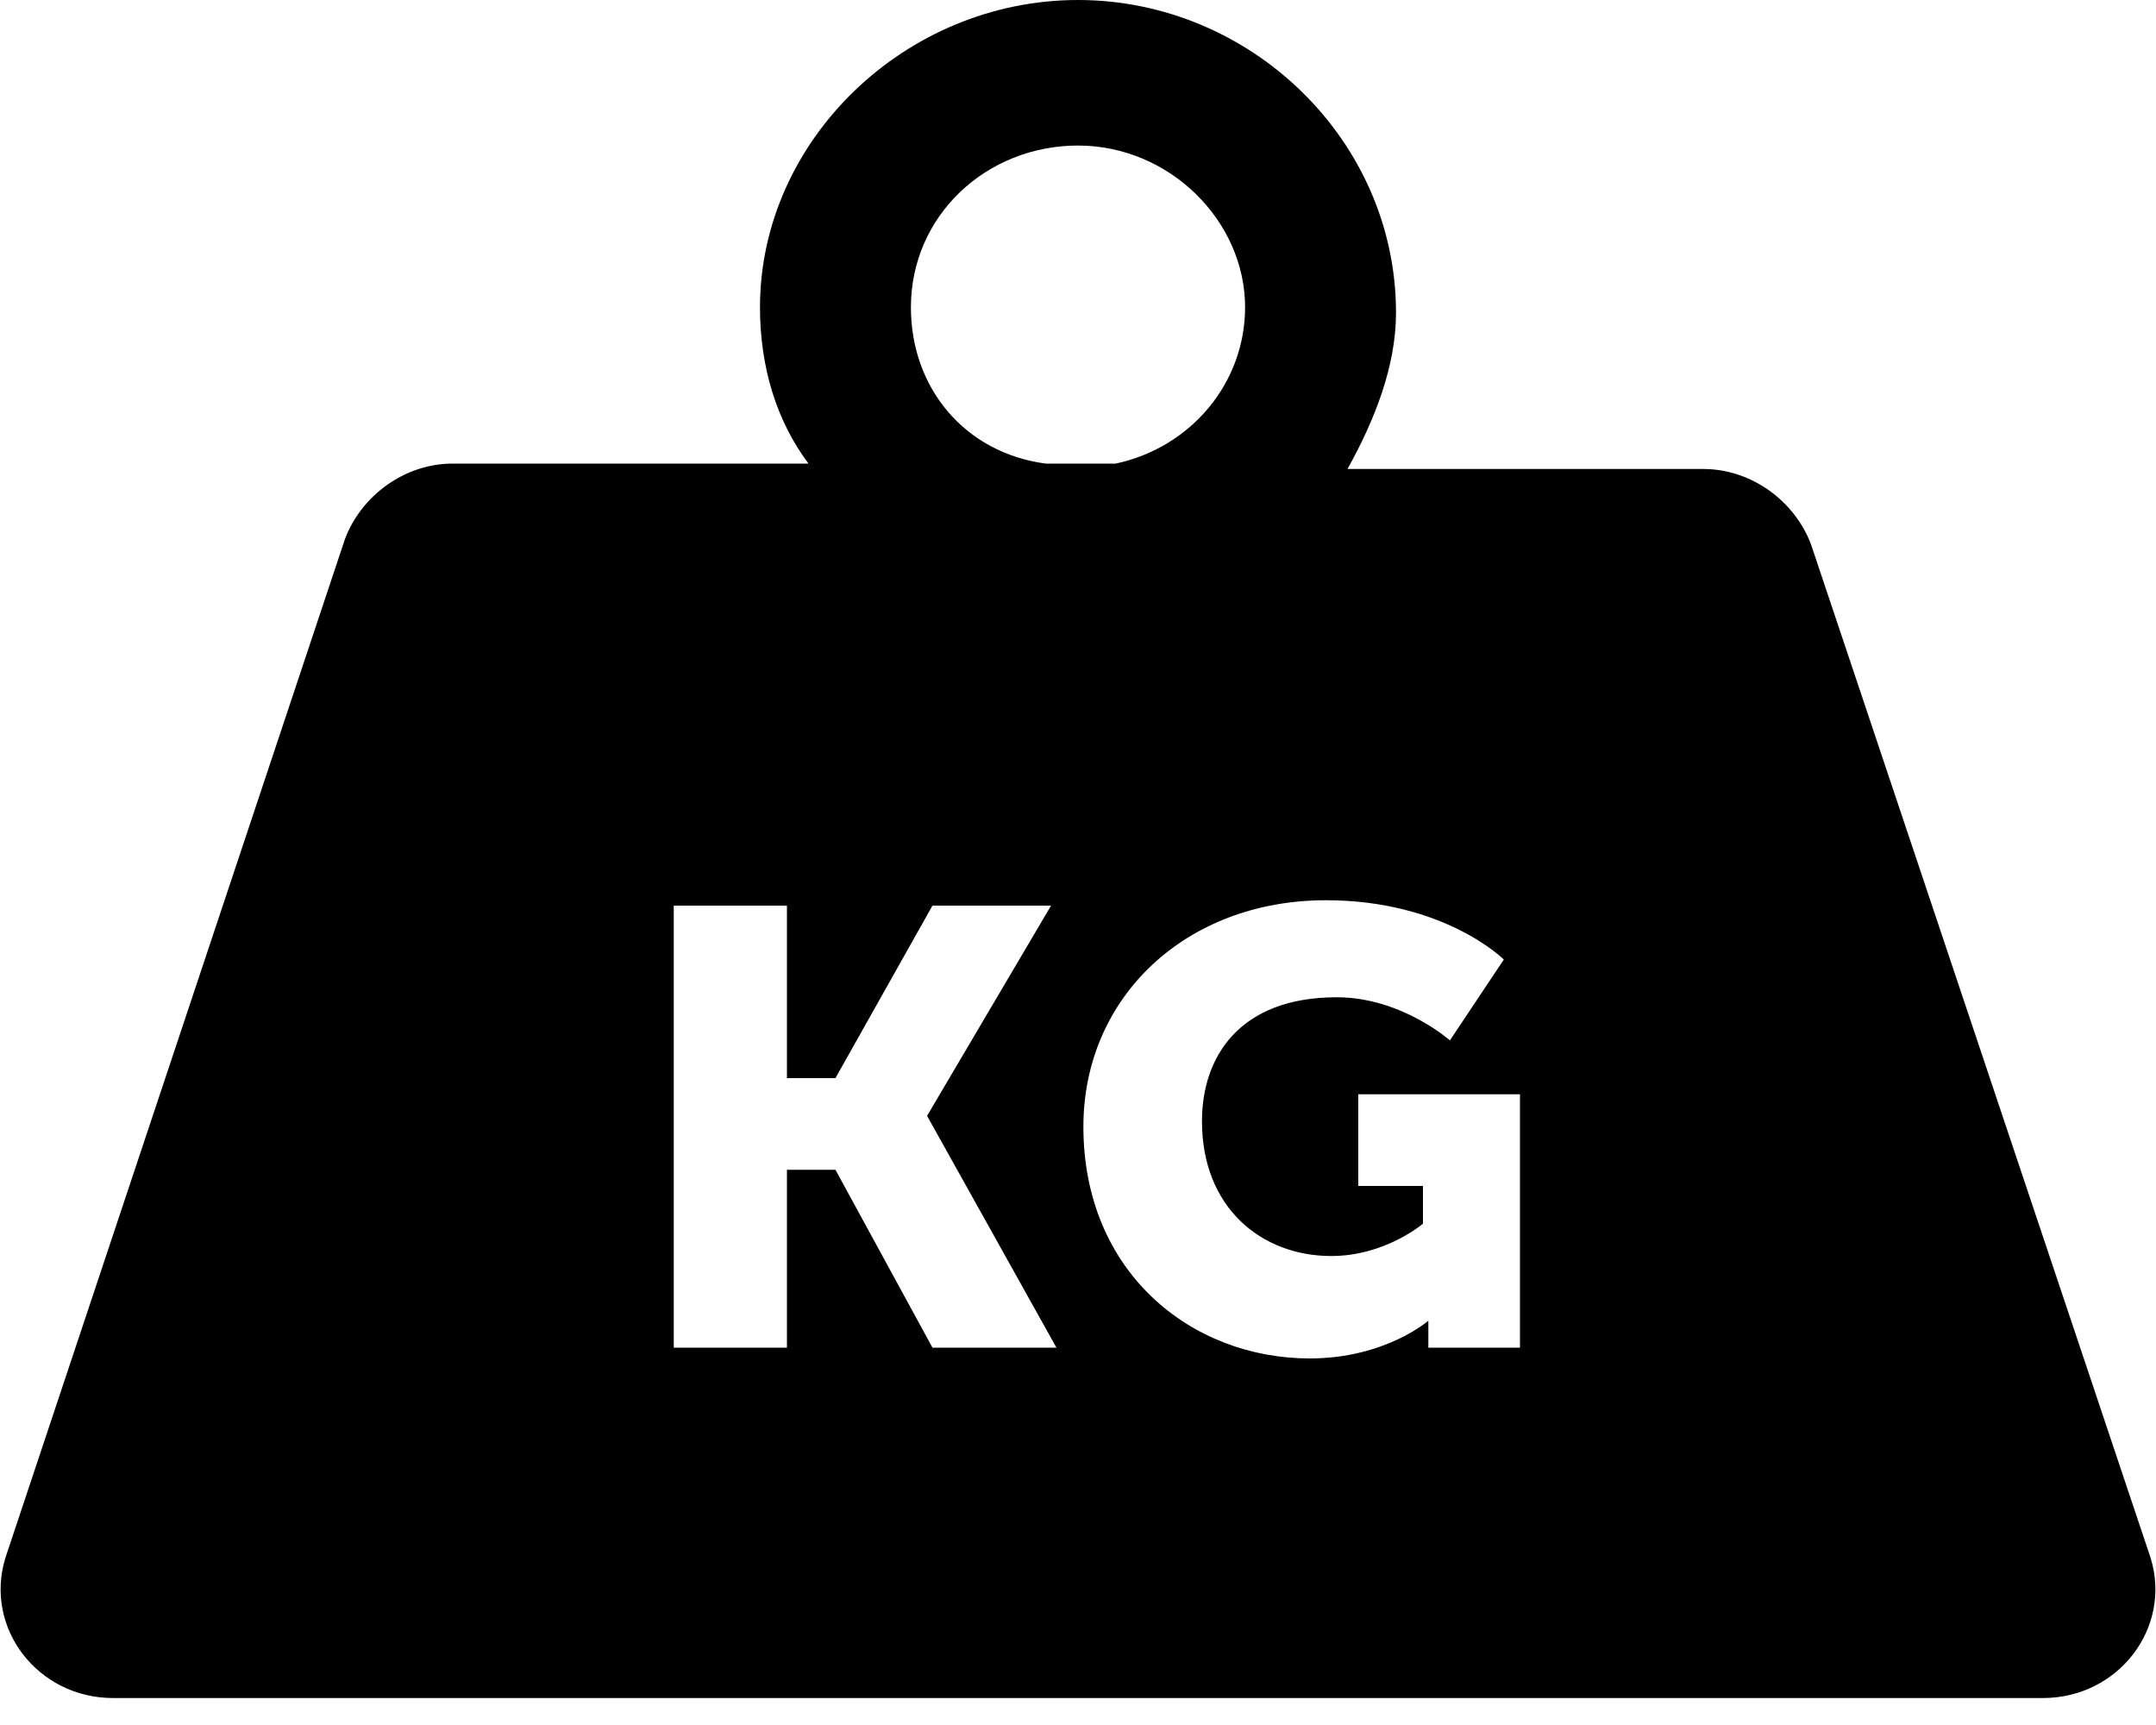 <?xml version="1.0" encoding="utf-8"?>
<!-- Generator: Adobe Illustrator 19.2.1, SVG Export Plug-In . SVG Version: 6.00 Build 0)  -->
<svg version="1.1" id="Layer_1" xmlns="http://www.w3.org/2000/svg" xmlns:xlink="http://www.w3.org/1999/xlink" x="0px" y="0px"
	 viewBox="0 0 40 32" style="enable-background:new 0 0 40 32;" xml:space="preserve">

<path id="Shape" class="st0" d="M39.9,28.9l-6.3-18.8c-0.3-0.8-1.1-1.4-2-1.4H25c0.5-0.9,0.9-1.9,0.9-2.9C25.9,2.6,23.2,0,20,0
	c-3.2,0-5.9,2.6-5.9,5.7c0,1.1,0.3,2.1,0.9,2.9H8.4c-0.9,0-1.7,0.6-2,1.4L0.1,28.9c-0.4,1.3,0.6,2.6,2,2.6h35.8
	C39.3,31.5,40.3,30.2,39.9,28.9L39.9,28.9z M16.9,5.7c0-1.7,1.4-3,3.1-3s3.1,1.4,3.1,3c0,1.4-1,2.6-2.4,2.9h-1.3
	C17.9,8.4,16.9,7.2,16.9,5.7L16.9,5.7z M17.3,25l-1.8-3.3h-0.9V25h-2.1v-8.2h2.1v3.2h0.9l1.8-3.2h2.2l-2.3,3.9v0l2.4,4.3H17.3
	L17.3,25z M28.2,25h-1.7v-0.2c0-0.2,0-0.3,0-0.3h0c0,0-0.8,0.7-2.2,0.7c-2.2,0-4.2-1.6-4.2-4.3c0-2.4,1.9-4.2,4.5-4.2
	c2.2,0,3.3,1.1,3.3,1.1l-1,1.5c0,0-0.9-0.8-2.1-0.8c-1.8,0-2.5,1.1-2.5,2.3c0,1.6,1.1,2.5,2.4,2.5c1,0,1.7-0.6,1.7-0.6V22h-1.2v-1.7
	h3V25L28.2,25L28.2,25z"/>
</svg>
